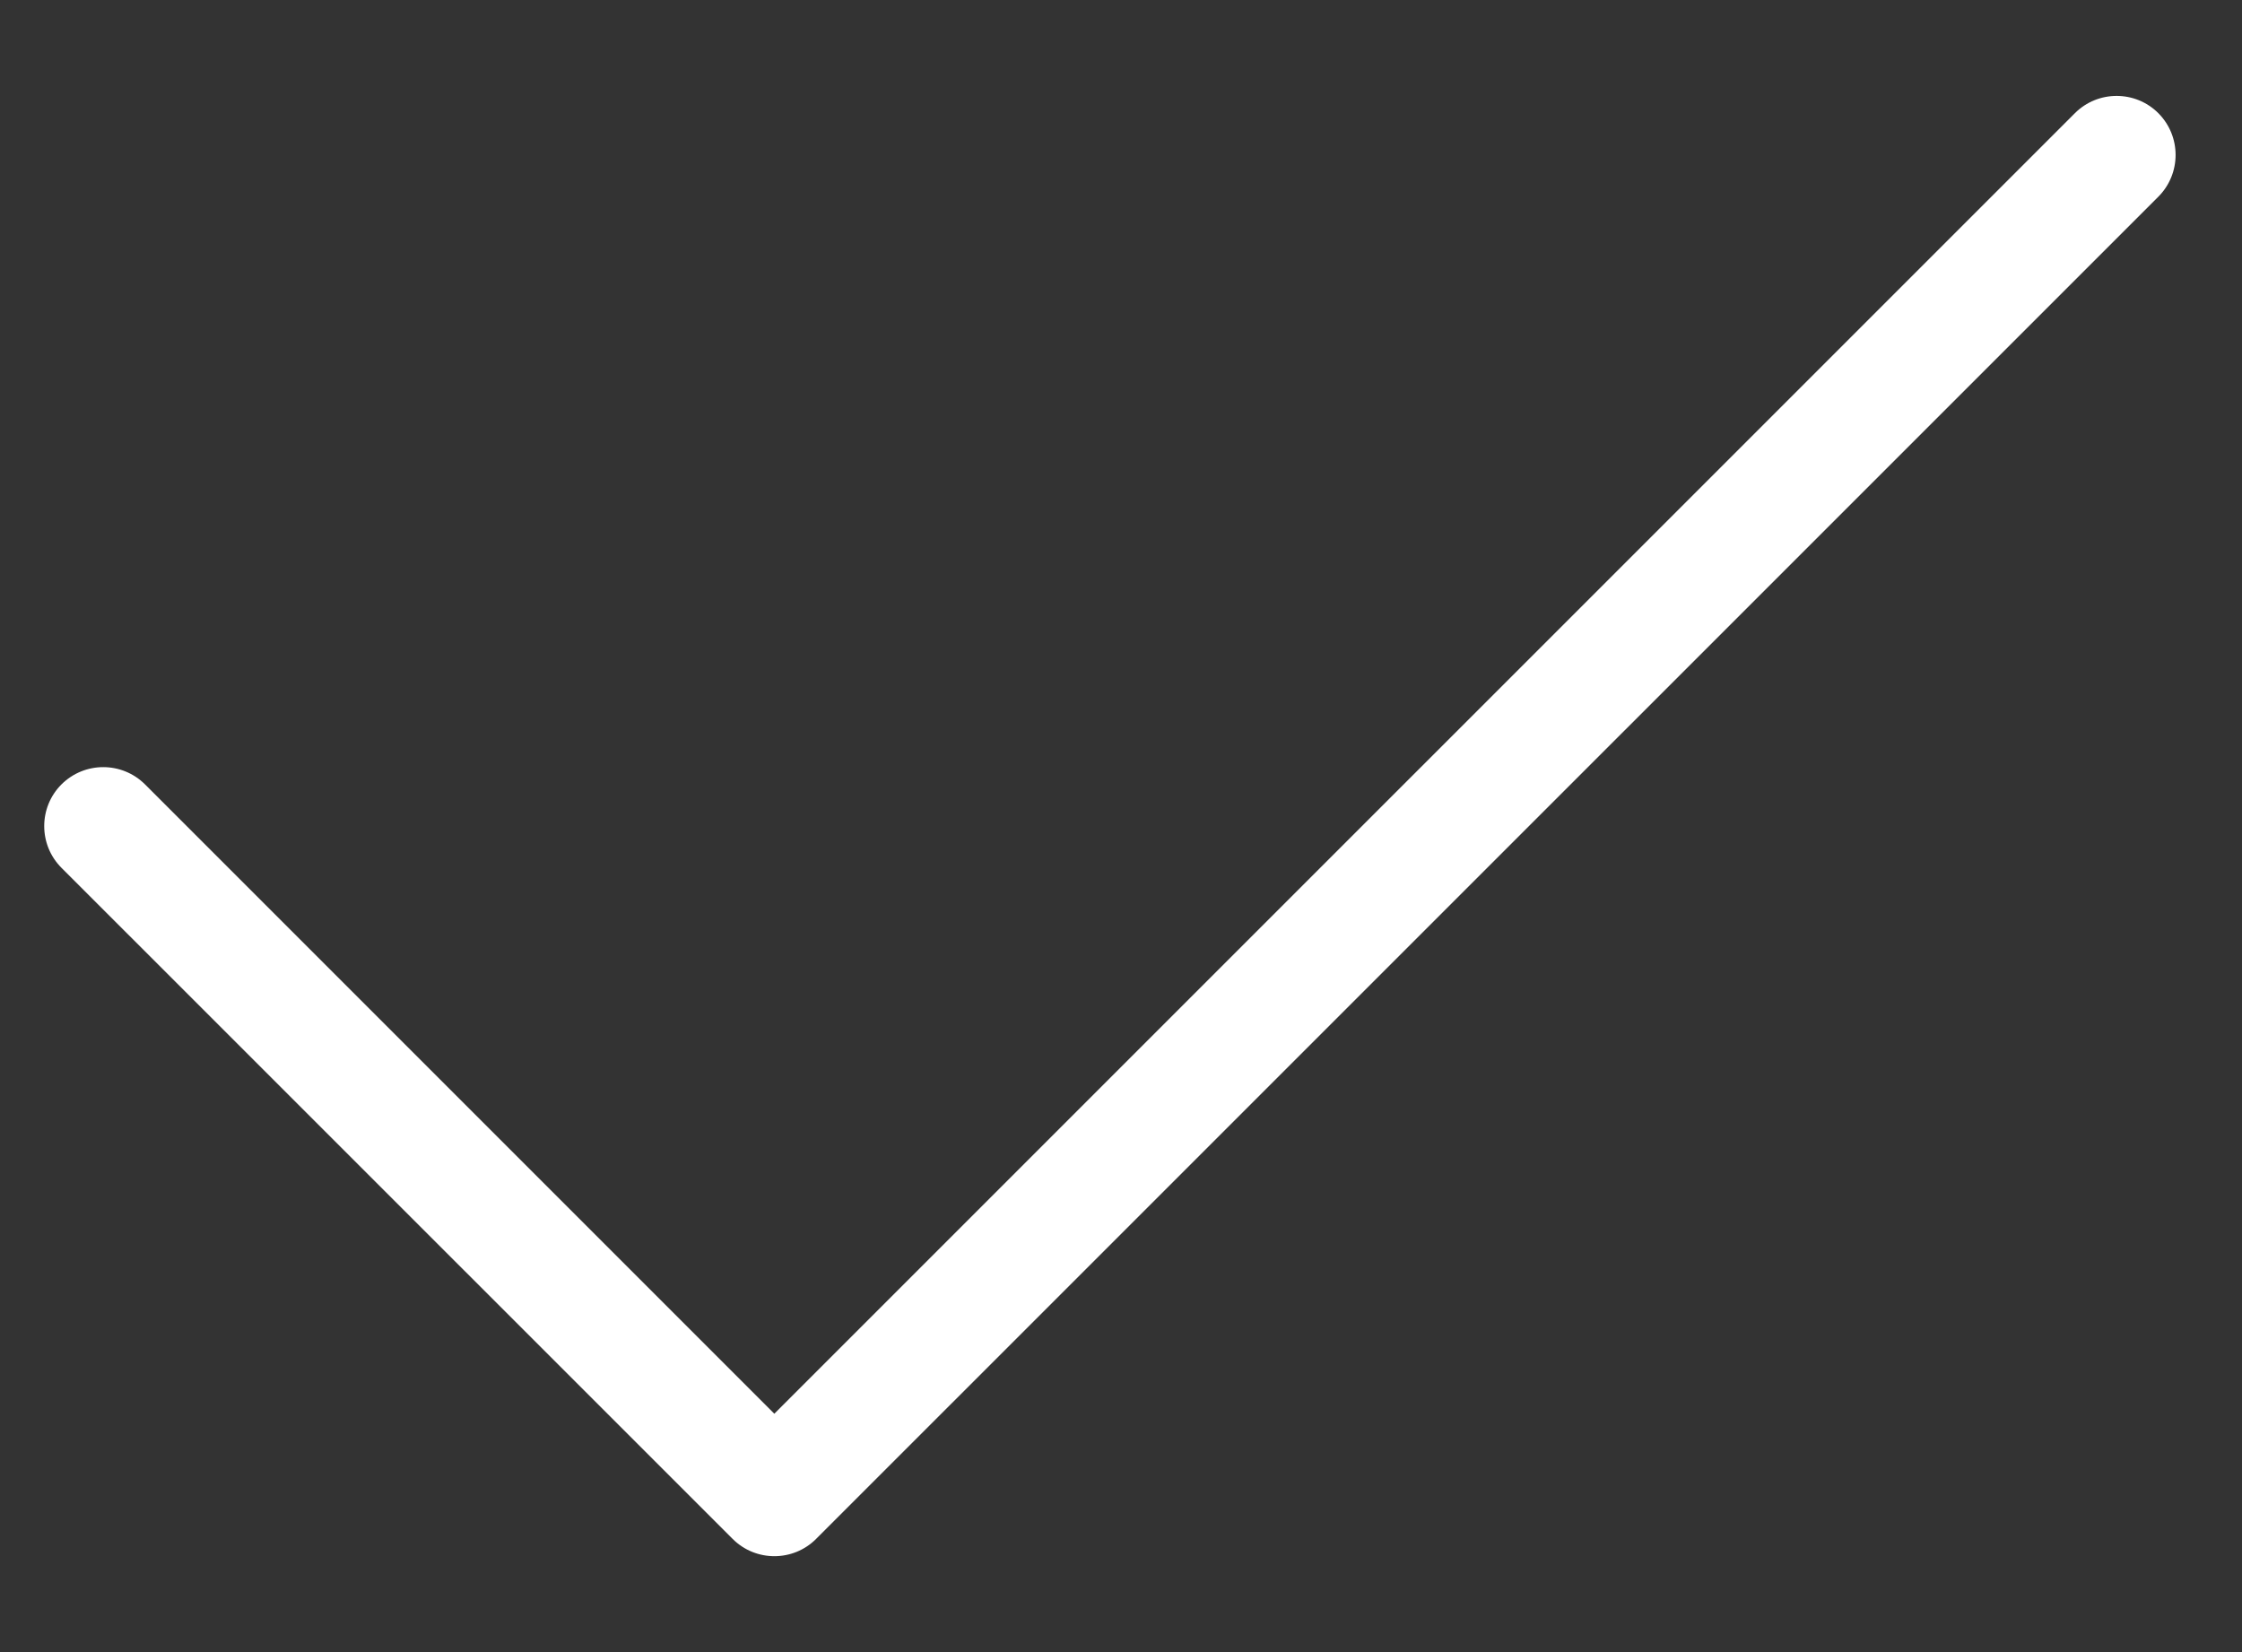 <svg width="19" height="14" viewBox="0 0 19 14" fill="none" xmlns="http://www.w3.org/2000/svg">
<rect x="0" y="0" width="19" height="14" fill="#333333" stroke="none"/>
<path fill-rule="evenodd" clip-rule="evenodd" d="M18.291 0.959C18.486 1.155 18.486 1.471 18.291 1.667L6.916 13.041C6.721 13.236 6.404 13.236 6.209 13.041L0.521 7.354C0.326 7.159 0.326 6.842 0.521 6.647C0.717 6.452 1.033 6.452 1.229 6.647L6.562 11.98L17.584 0.959C17.779 0.764 18.096 0.764 18.291 0.959Z" fill="white"/>
</svg>
